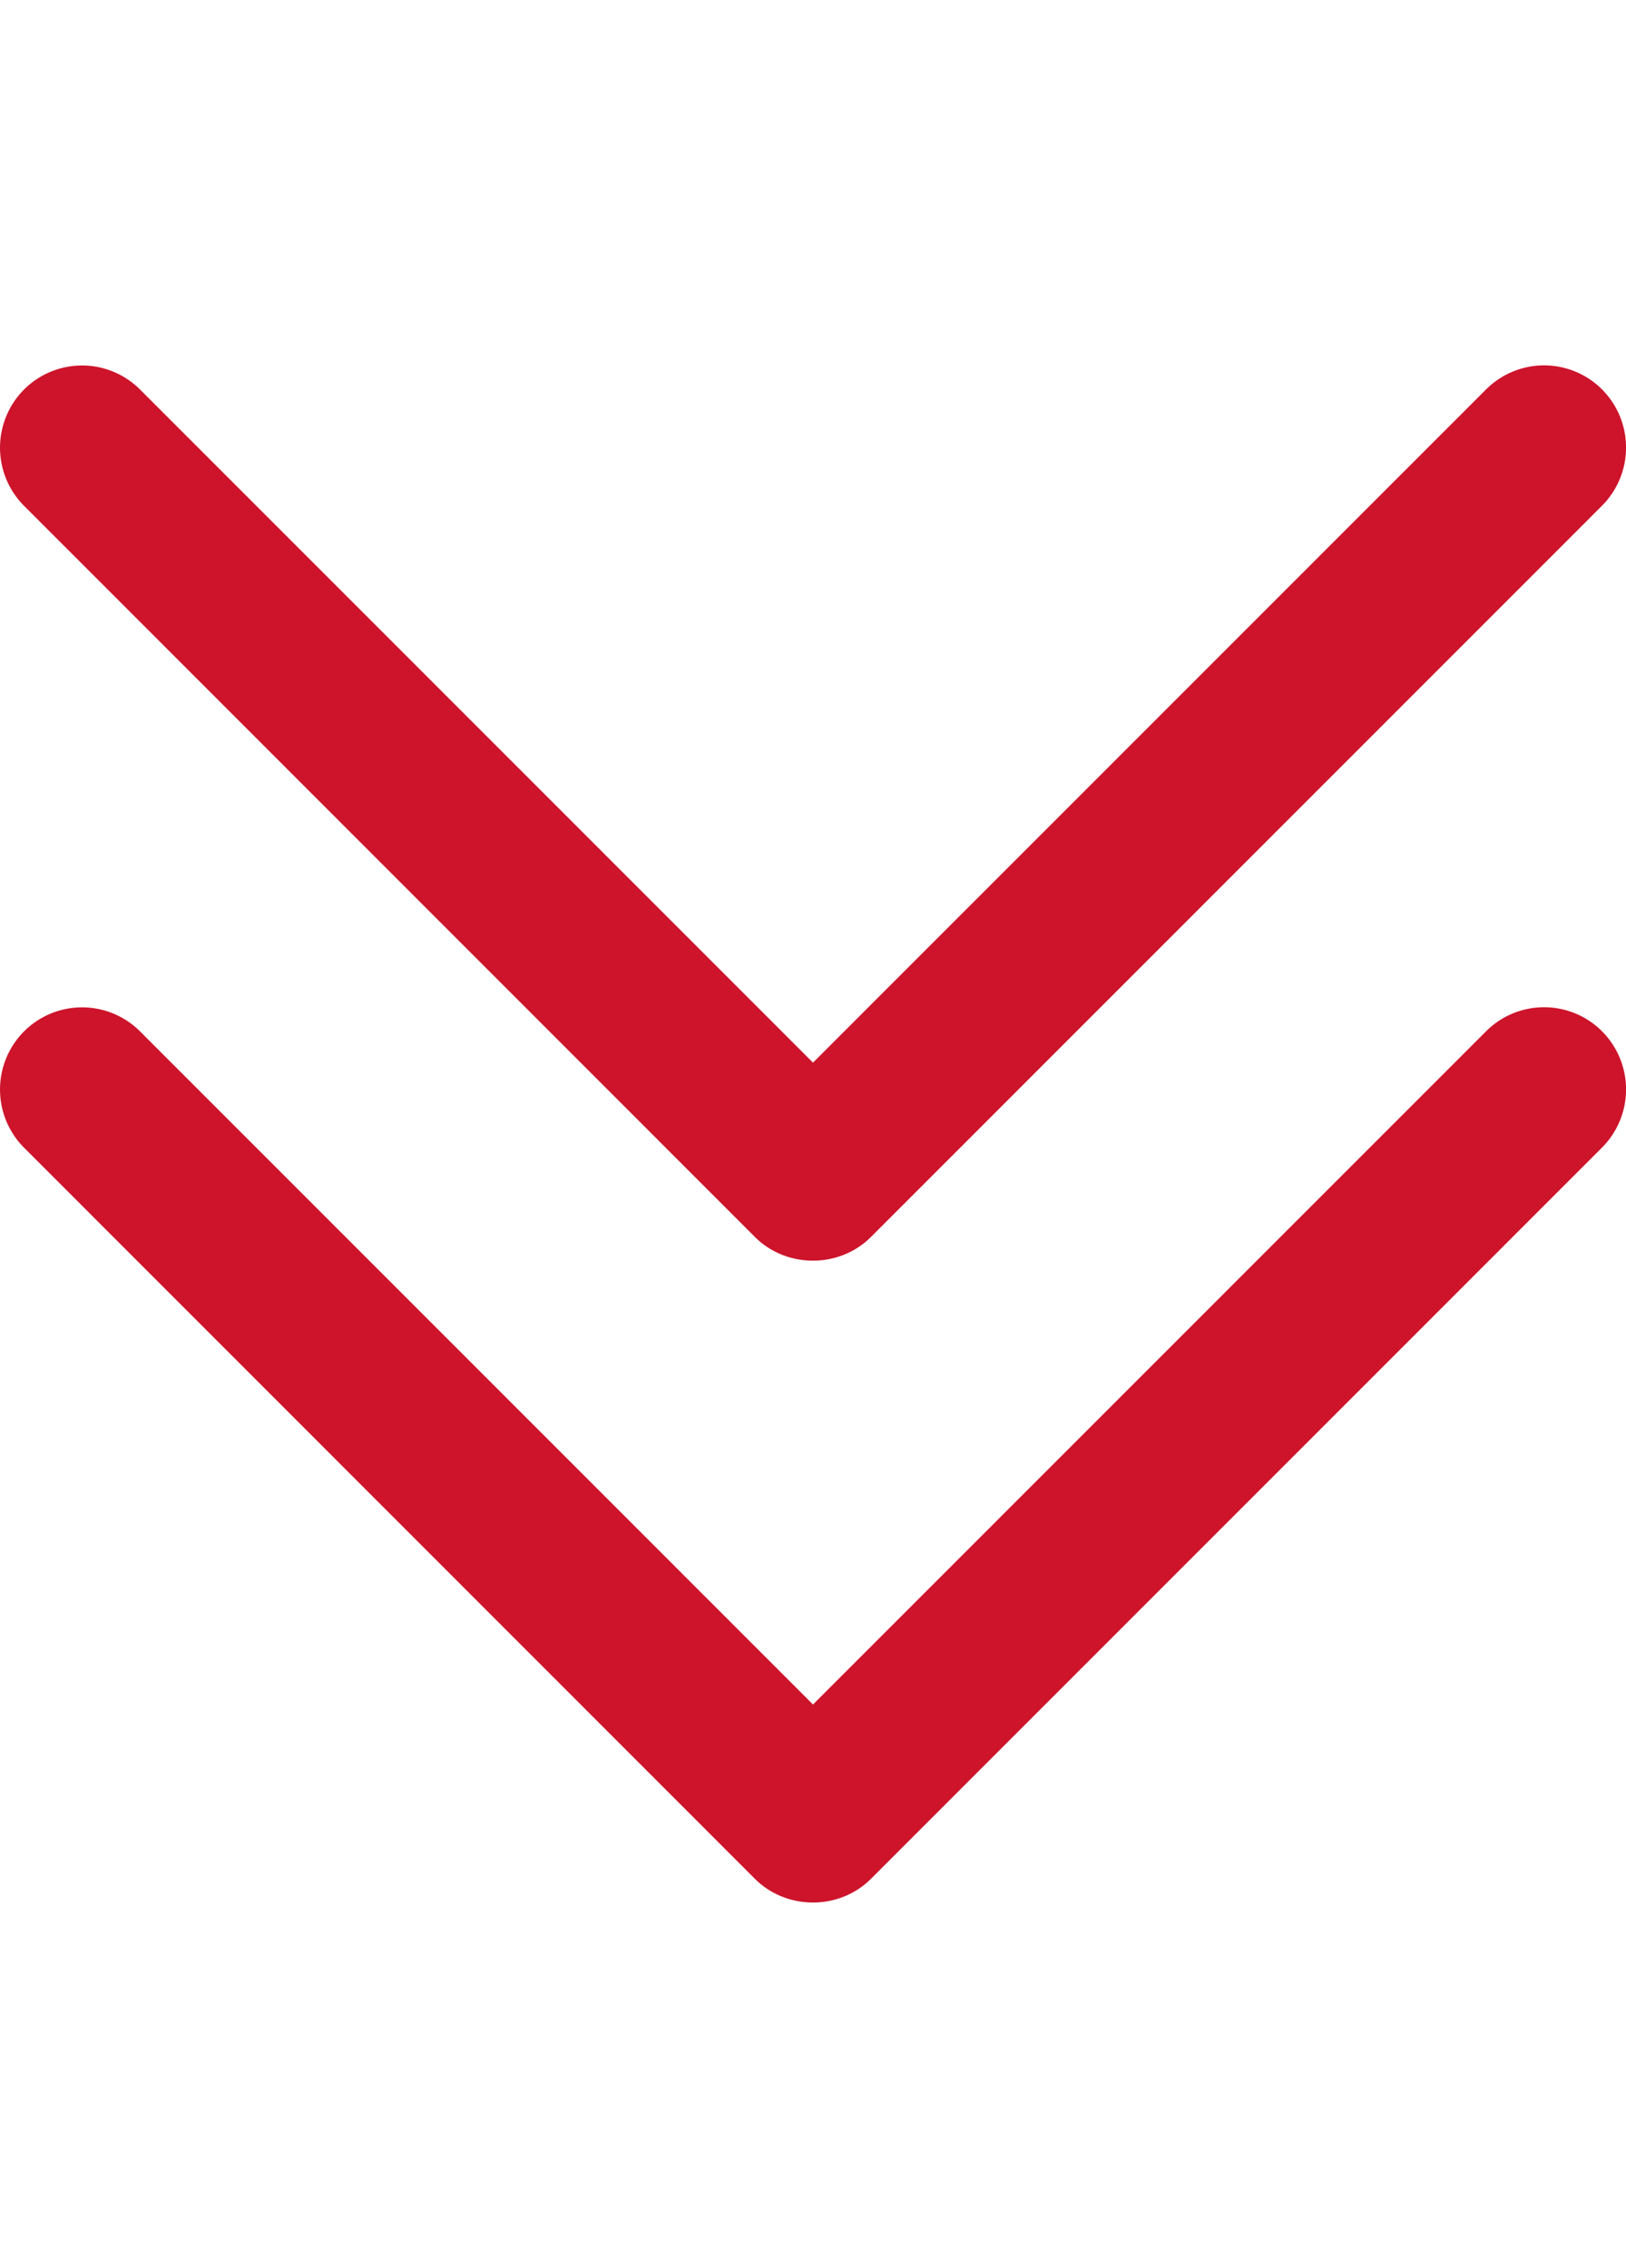 <svg width="38" height="53" fill="none" xmlns="http://www.w3.org/2000/svg"><g clip-path="url(#clip0)"><path d="M20.356 28.906L37.44 11.818a1.925 1.925 0 000-2.717 1.914 1.914 0 00-2.71 0L19 24.834 3.274 9.104a1.917 1.917 0 00-2.713 0 1.925 1.925 0 000 2.716l17.082 17.088c.74.738 1.975.738 2.713-.002z" fill="#CD142B"/></g><g clip-path="url(#clip1)"><path d="M20.356 43.906L37.44 26.818a1.925 1.925 0 000-2.717 1.914 1.914 0 00-2.71 0L19 39.834 3.274 24.104a1.917 1.917 0 00-2.713 0 1.925 1.925 0 000 2.716l17.082 17.088c.74.738 1.975.738 2.713-.002z" fill="#CD142B"/></g><defs><clipPath id="clip0"><path fill="#fff" transform="rotate(-90 19 19)" d="M0 0h38v38H0z"/></clipPath><clipPath id="clip1"><path fill="#fff" transform="rotate(-90 26.5 26.5)" d="M0 0h38v38H0z"/></clipPath></defs></svg>